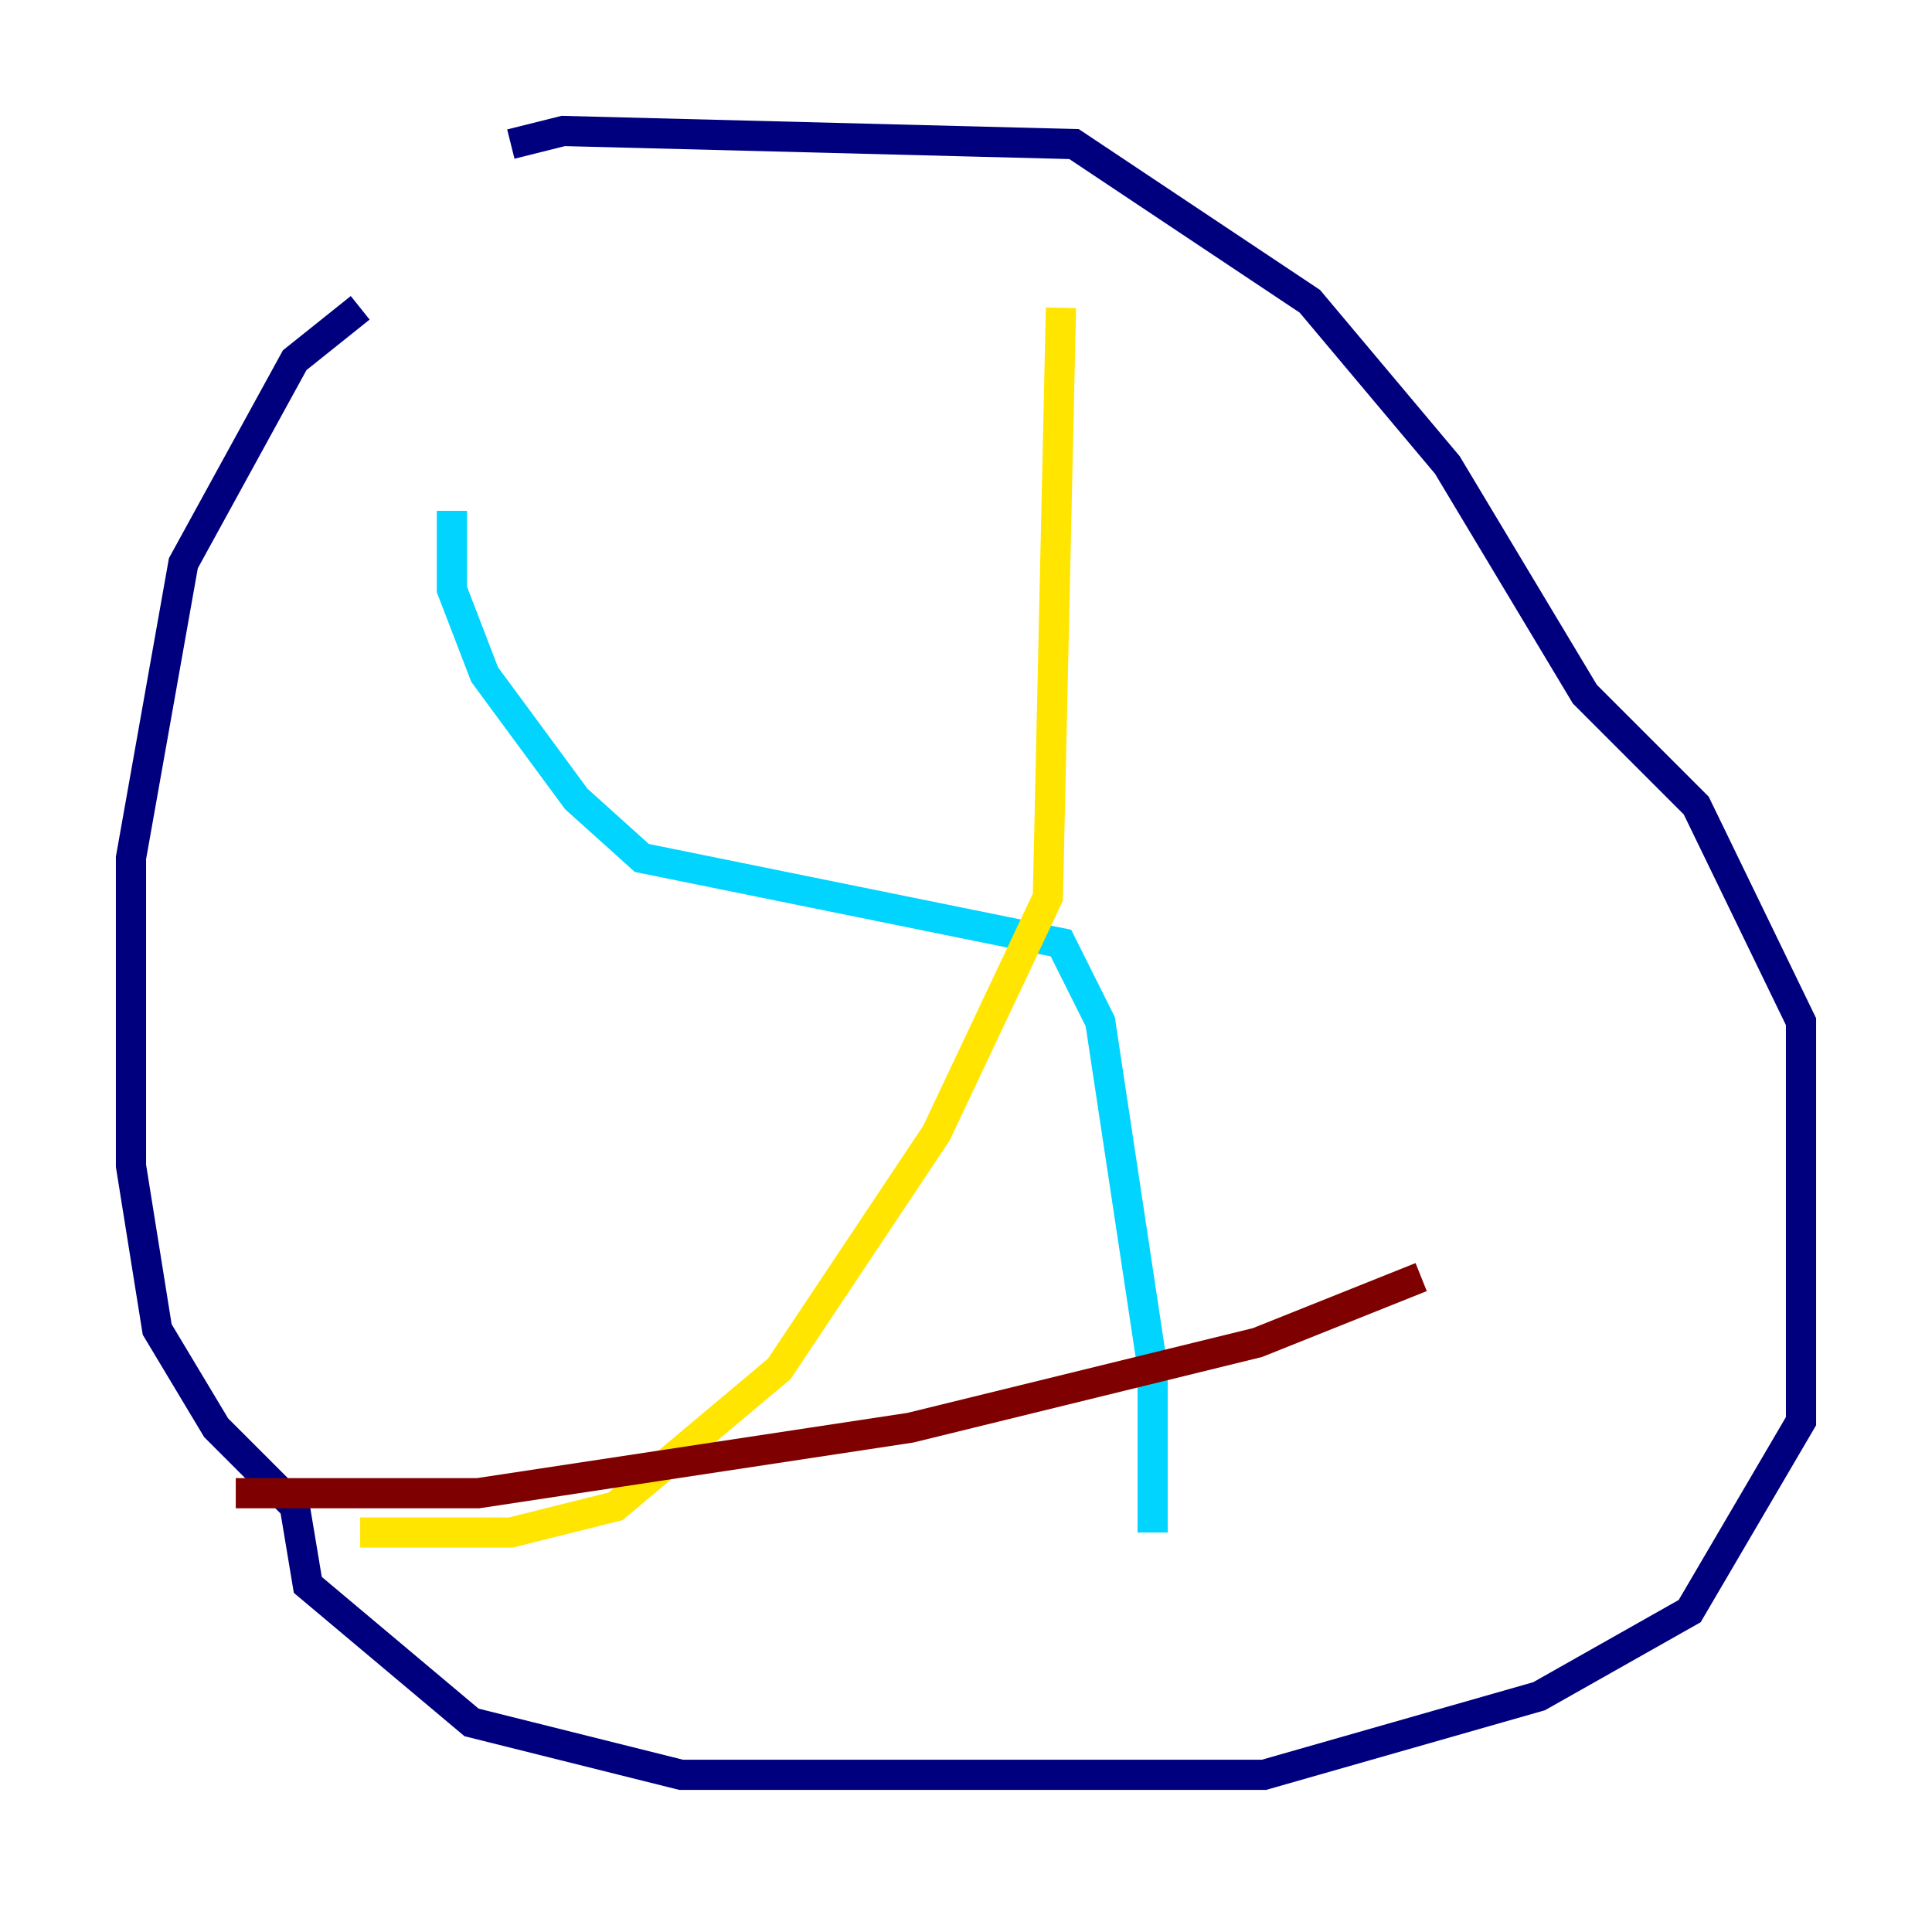 <?xml version="1.0" encoding="utf-8" ?>
<svg baseProfile="tiny" height="128" version="1.2" viewBox="0,0,128,128" width="128" xmlns="http://www.w3.org/2000/svg" xmlns:ev="http://www.w3.org/2001/xml-events" xmlns:xlink="http://www.w3.org/1999/xlink"><defs /><polyline fill="none" points="23.864,20.393 19.525,23.864 12.149,37.315 8.678,56.841 8.678,77.234 10.414,88.081 14.319,94.59 19.525,99.797 20.393,105.003 31.241,114.115 45.125,117.586 83.742,117.586 101.966,112.38 111.946,106.739 119.322,94.156 119.322,67.688 112.38,53.37 105.003,45.993 95.891,30.807 86.78,19.959 71.159,9.546 37.315,8.678 33.844,9.546" stroke="#00007f" stroke-width="2" /><polyline fill="none" points="29.939,33.844 29.939,39.051 32.108,44.691 38.183,52.936 42.522,56.841 70.291,62.481 72.895,67.688 76.366,90.685 76.366,101.532" stroke="#00d4ff" stroke-width="2" /><polyline fill="none" points="70.291,20.393 69.424,59.444 62.047,75.064 51.634,90.685 40.786,99.797 33.844,101.532 23.864,101.532" stroke="#ffe500" stroke-width="2" /><polyline fill="none" points="15.62,98.929 31.675,98.929 60.312,94.59 83.308,88.949 94.156,84.61" stroke="#7f0000" stroke-width="2" /></svg>